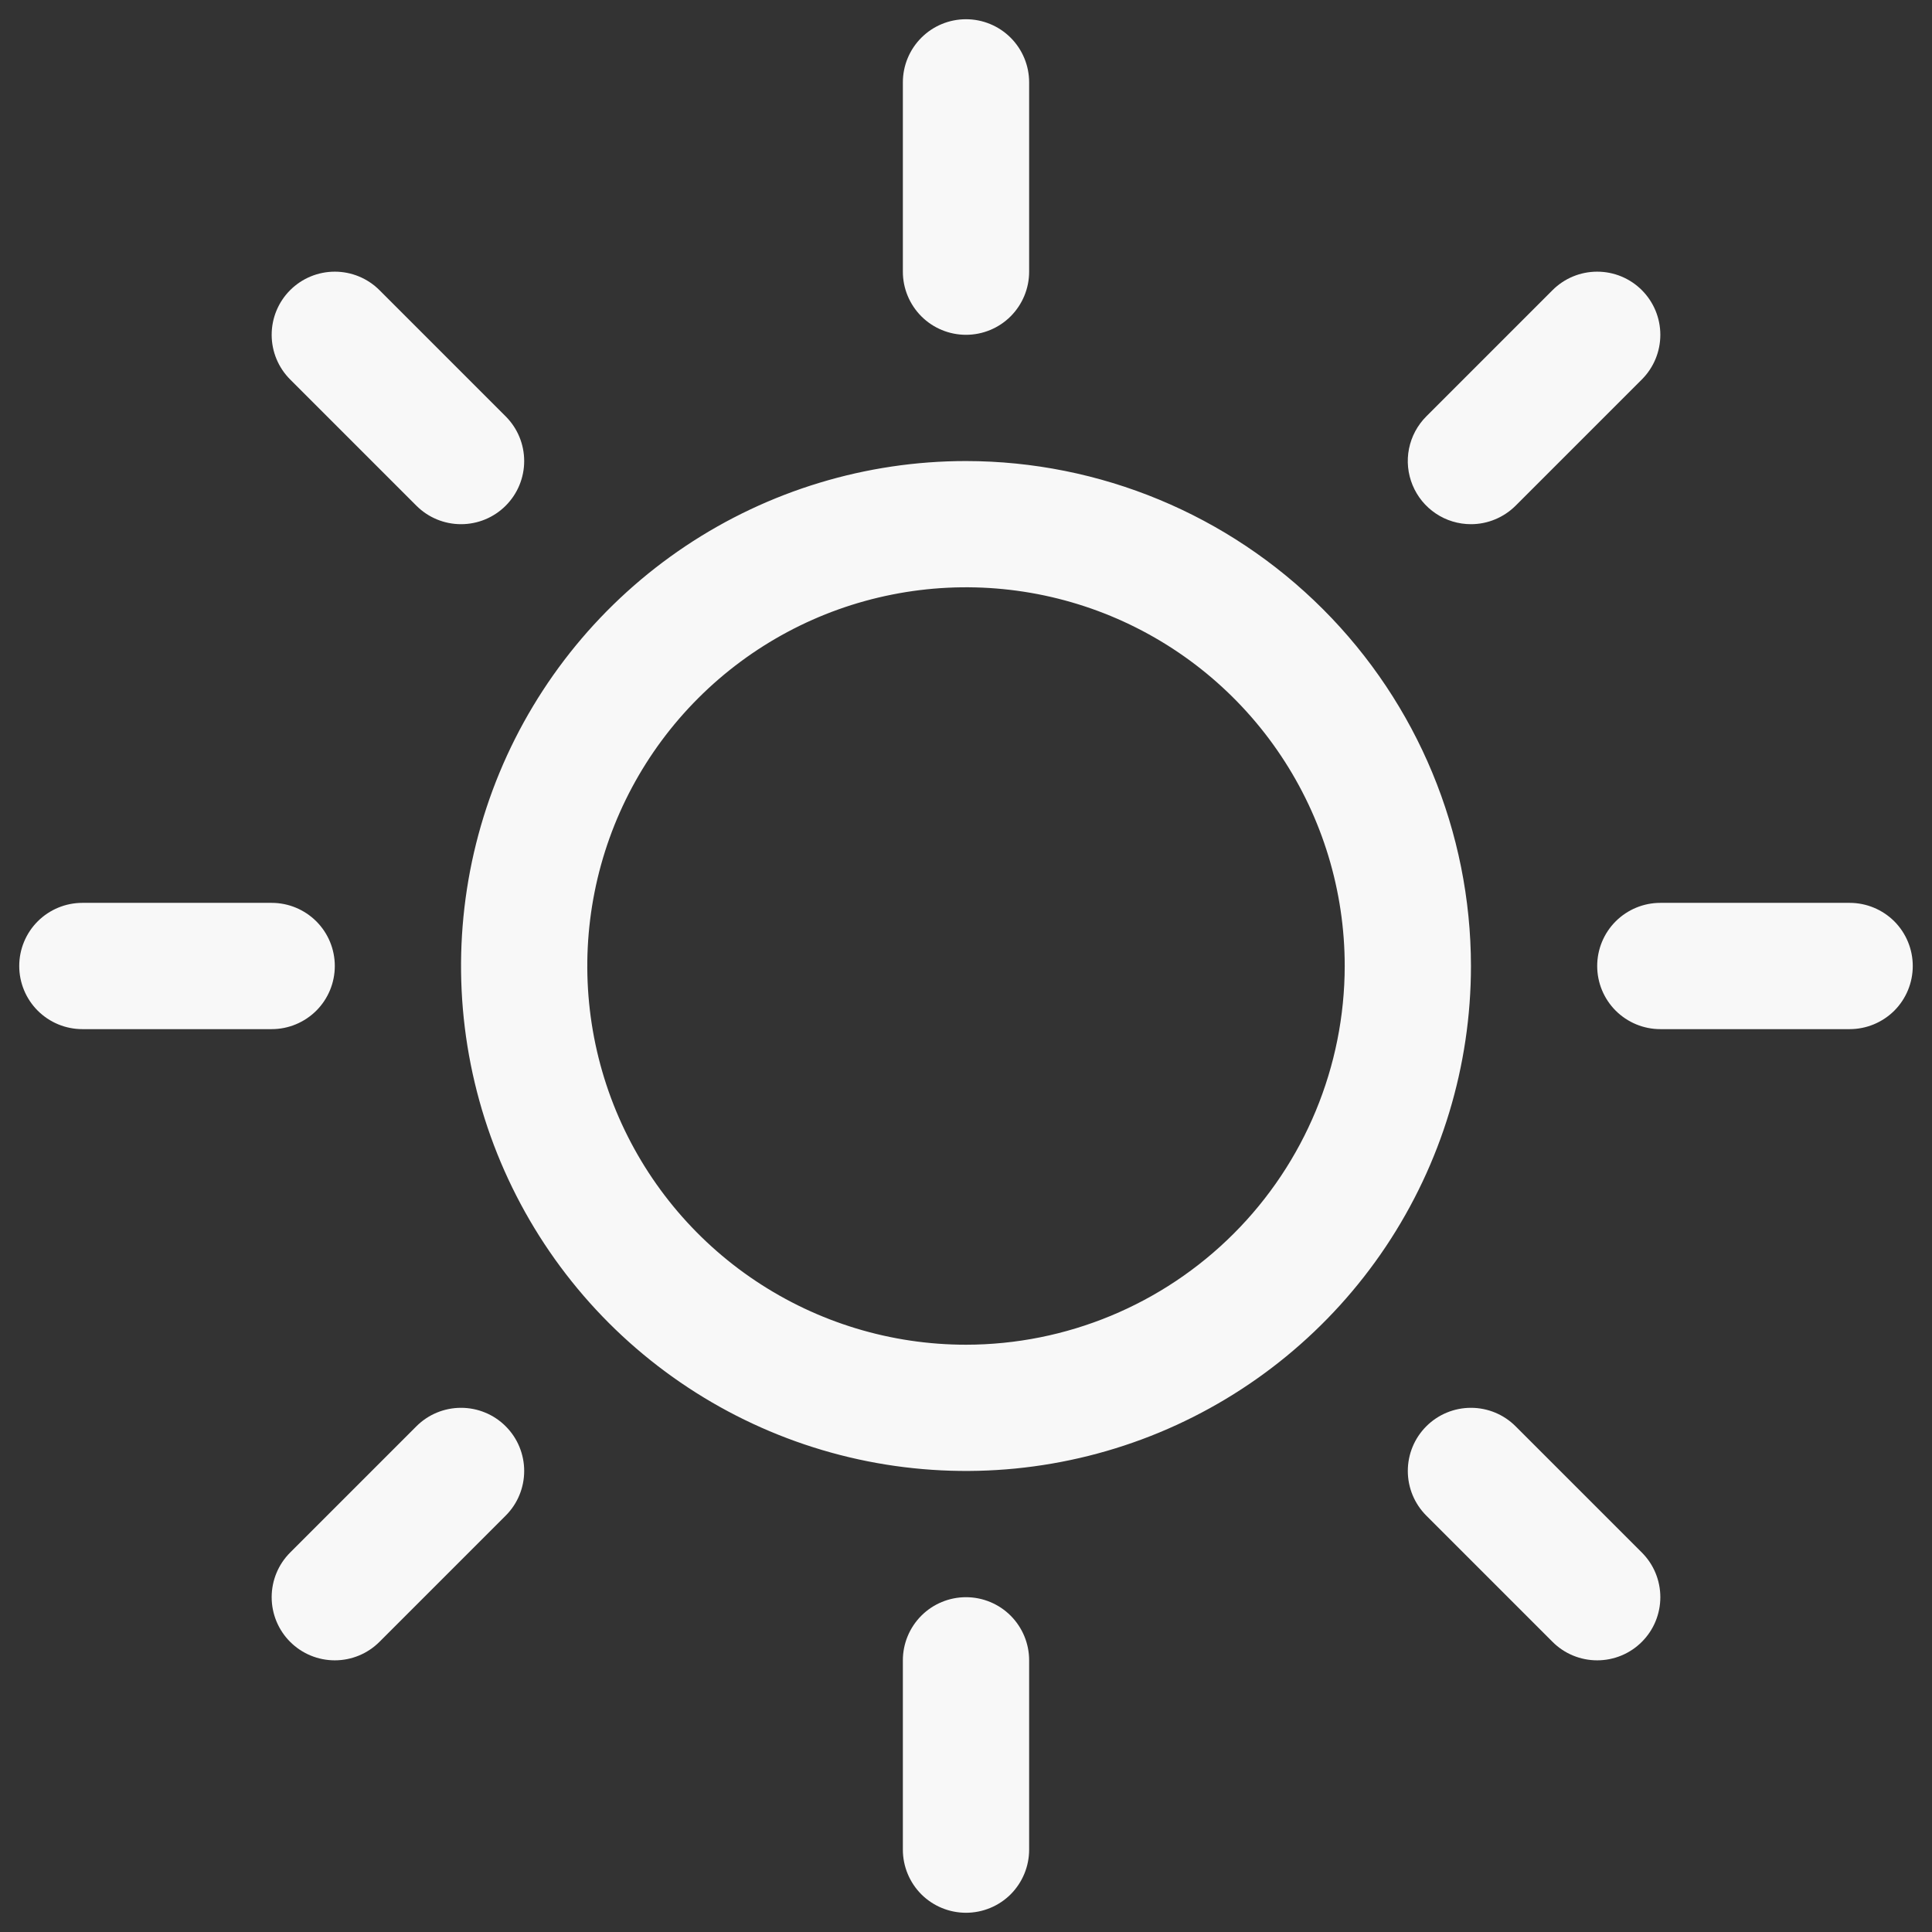 <svg width="44" height="44" viewBox="0 0 44 44" fill="none" xmlns="http://www.w3.org/2000/svg">
<rect x="0" y="0" width="44" height="44" fill="#333333" stroke="none"/>
<path d="M20.562 6.188V1.875C20.562 1.494 20.714 1.128 20.983 0.859C21.253 0.589 21.619 0.438 22 0.438C22.381 0.438 22.747 0.589 23.017 0.859C23.286 1.128 23.438 1.494 23.438 1.875V6.188C23.438 6.569 23.286 6.934 23.017 7.204C22.747 7.474 22.381 7.625 22 7.625C21.619 7.625 21.253 7.474 20.983 7.204C20.714 6.934 20.562 6.569 20.562 6.188ZM33.5 22C33.5 24.274 32.825 26.498 31.562 28.389C30.298 30.28 28.502 31.754 26.401 32.625C24.299 33.495 21.987 33.723 19.756 33.279C17.526 32.835 15.477 31.74 13.868 30.132C12.26 28.523 11.165 26.474 10.721 24.244C10.277 22.013 10.505 19.701 11.375 17.599C12.246 15.498 13.72 13.702 15.611 12.438C17.502 11.175 19.726 10.5 22 10.5C25.049 10.503 27.972 11.716 30.128 13.872C32.284 16.028 33.497 18.951 33.5 22ZM30.625 22C30.625 20.294 30.119 18.627 29.171 17.208C28.224 15.79 26.877 14.684 25.301 14.031C23.725 13.379 21.99 13.208 20.317 13.541C18.644 13.873 17.107 14.695 15.901 15.901C14.695 17.107 13.873 18.644 13.541 20.317C13.208 21.99 13.379 23.725 14.031 25.301C14.684 26.877 15.79 28.224 17.208 29.171C18.627 30.119 20.294 30.625 22 30.625C24.287 30.623 26.479 29.713 28.096 28.096C29.713 26.479 30.623 24.287 30.625 22ZM9.483 11.517C9.753 11.787 10.118 11.938 10.5 11.938C10.882 11.938 11.247 11.787 11.517 11.517C11.787 11.247 11.938 10.882 11.938 10.5C11.938 10.118 11.787 9.753 11.517 9.483L8.642 6.608C8.372 6.338 8.006 6.187 7.625 6.187C7.244 6.187 6.878 6.338 6.608 6.608C6.338 6.878 6.187 7.244 6.187 7.625C6.187 8.006 6.338 8.372 6.608 8.642L9.483 11.517ZM9.483 32.483L6.608 35.358C6.338 35.628 6.187 35.993 6.187 36.375C6.187 36.757 6.338 37.122 6.608 37.392C6.878 37.662 7.244 37.813 7.625 37.813C8.006 37.813 8.372 37.662 8.642 37.392L11.517 34.517C11.651 34.383 11.757 34.225 11.829 34.05C11.901 33.876 11.938 33.689 11.938 33.5C11.938 33.311 11.901 33.124 11.829 32.95C11.757 32.775 11.651 32.617 11.517 32.483C11.383 32.349 11.225 32.243 11.05 32.171C10.876 32.099 10.689 32.062 10.5 32.062C10.311 32.062 10.124 32.099 9.95 32.171C9.775 32.243 9.617 32.349 9.483 32.483ZM33.5 11.938C33.689 11.938 33.876 11.901 34.05 11.828C34.225 11.756 34.383 11.65 34.517 11.517L37.392 8.642C37.662 8.372 37.813 8.006 37.813 7.625C37.813 7.244 37.662 6.878 37.392 6.608C37.122 6.338 36.757 6.187 36.375 6.187C35.993 6.187 35.628 6.338 35.358 6.608L32.483 9.483C32.282 9.684 32.145 9.94 32.089 10.219C32.033 10.498 32.062 10.787 32.171 11.05C32.28 11.313 32.464 11.538 32.701 11.696C32.937 11.854 33.215 11.938 33.5 11.938ZM34.517 32.483C34.247 32.213 33.882 32.062 33.5 32.062C33.118 32.062 32.753 32.213 32.483 32.483C32.213 32.753 32.062 33.118 32.062 33.5C32.062 33.882 32.213 34.247 32.483 34.517L35.358 37.392C35.492 37.526 35.65 37.632 35.825 37.704C35.999 37.776 36.186 37.813 36.375 37.813C36.564 37.813 36.751 37.776 36.925 37.704C37.1 37.632 37.258 37.526 37.392 37.392C37.526 37.258 37.632 37.1 37.704 36.925C37.776 36.751 37.813 36.564 37.813 36.375C37.813 36.186 37.776 35.999 37.704 35.825C37.632 35.65 37.526 35.492 37.392 35.358L34.517 32.483ZM7.625 22C7.625 21.619 7.474 21.253 7.204 20.983C6.934 20.714 6.569 20.562 6.188 20.562H1.875C1.494 20.562 1.128 20.714 0.859 20.983C0.589 21.253 0.438 21.619 0.438 22C0.438 22.381 0.589 22.747 0.859 23.017C1.128 23.286 1.494 23.438 1.875 23.438H6.188C6.569 23.438 6.934 23.286 7.204 23.017C7.474 22.747 7.625 22.381 7.625 22ZM22 36.375C21.619 36.375 21.253 36.526 20.983 36.796C20.714 37.066 20.562 37.431 20.562 37.812V42.125C20.562 42.506 20.714 42.872 20.983 43.142C21.253 43.411 21.619 43.562 22 43.562C22.381 43.562 22.747 43.411 23.017 43.142C23.286 42.872 23.438 42.506 23.438 42.125V37.812C23.438 37.431 23.286 37.066 23.017 36.796C22.747 36.526 22.381 36.375 22 36.375ZM42.125 20.562H37.812C37.431 20.562 37.066 20.714 36.796 20.983C36.526 21.253 36.375 21.619 36.375 22C36.375 22.381 36.526 22.747 36.796 23.017C37.066 23.286 37.431 23.438 37.812 23.438H42.125C42.506 23.438 42.872 23.286 43.142 23.017C43.411 22.747 43.562 22.381 43.562 22C43.562 21.619 43.411 21.253 43.142 20.983C42.872 20.714 42.506 20.562 42.125 20.562Z" fill="#F8F8F8"/>
</svg>
